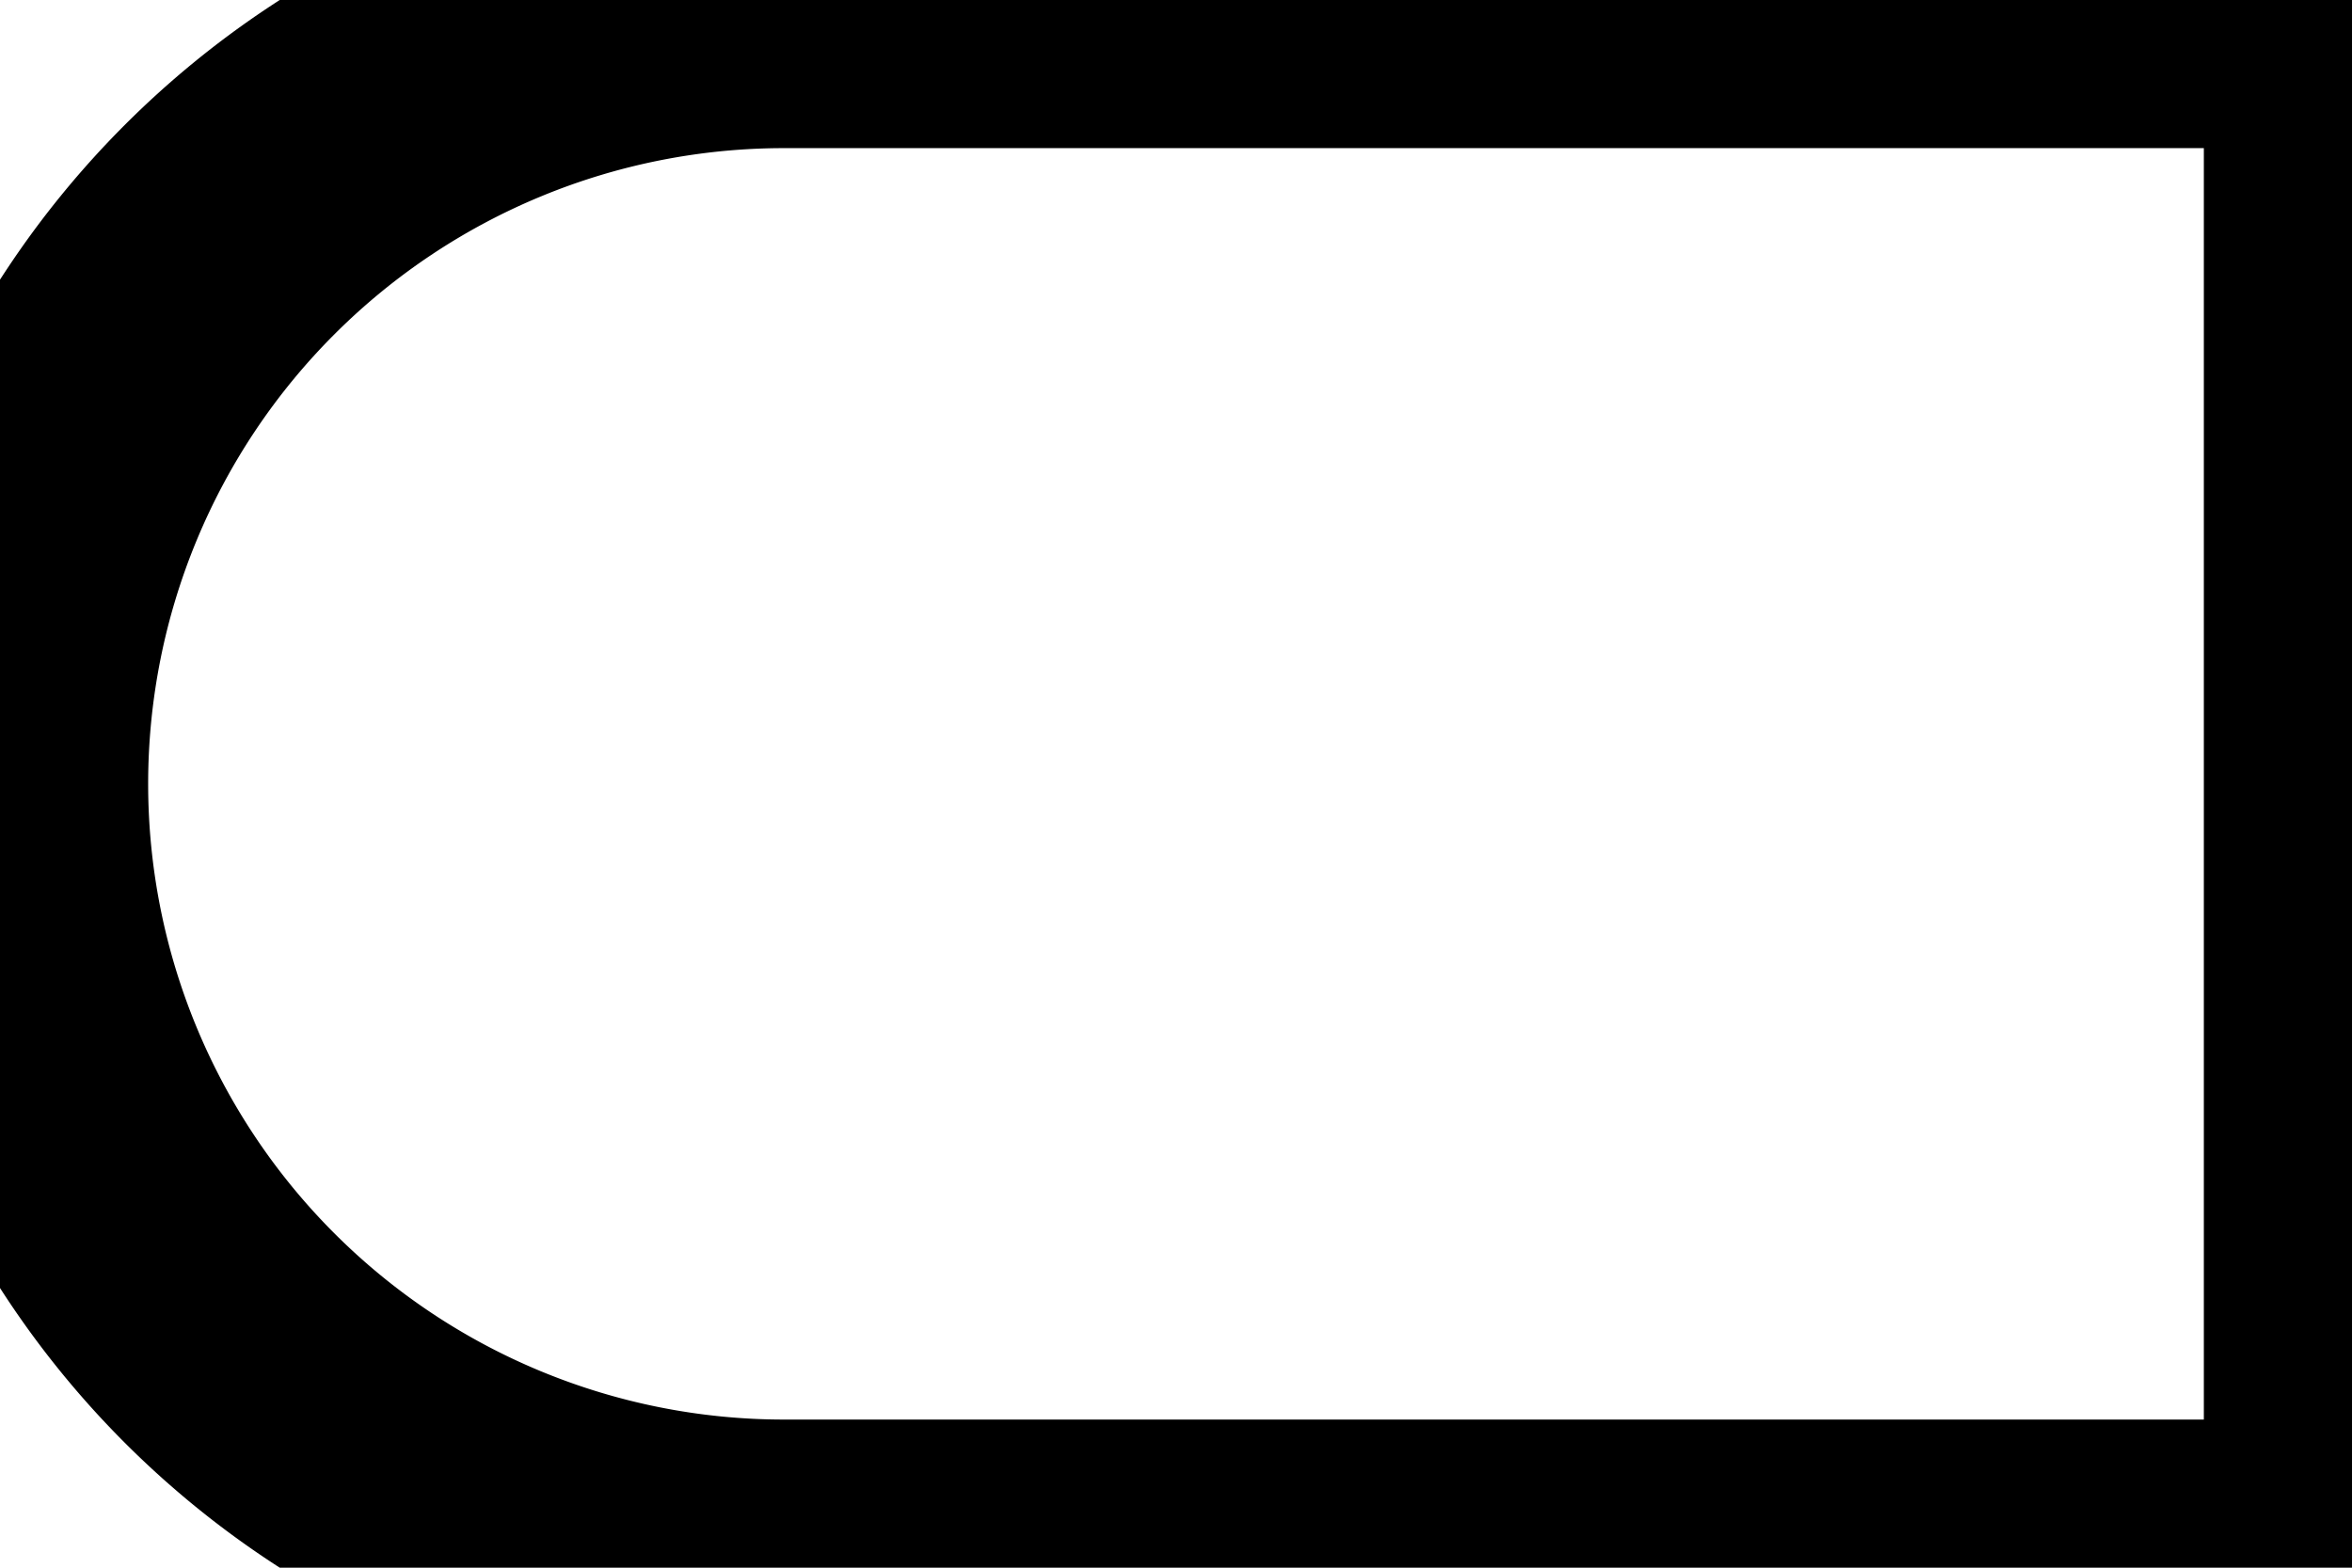 <svg width="7.5mm" height="5mm" viewBox="0 0 7.5 5" xmlns="http://www.w3.org/2000/svg"><g id="svgGroup" stroke-linecap="round" fill-rule="evenodd" font-size="9pt" stroke="#000" stroke-width="0.25mm" fill="none" style="stroke:#000;stroke-width:0.25mm;fill:none"><path d="M 2.5 5 L 7.5 5 L 7.5 0 L 2.5 0 A 2.5 2.5 0 0 0 2.5 5 Z" vector-effect="non-scaling-stroke"/></g></svg>